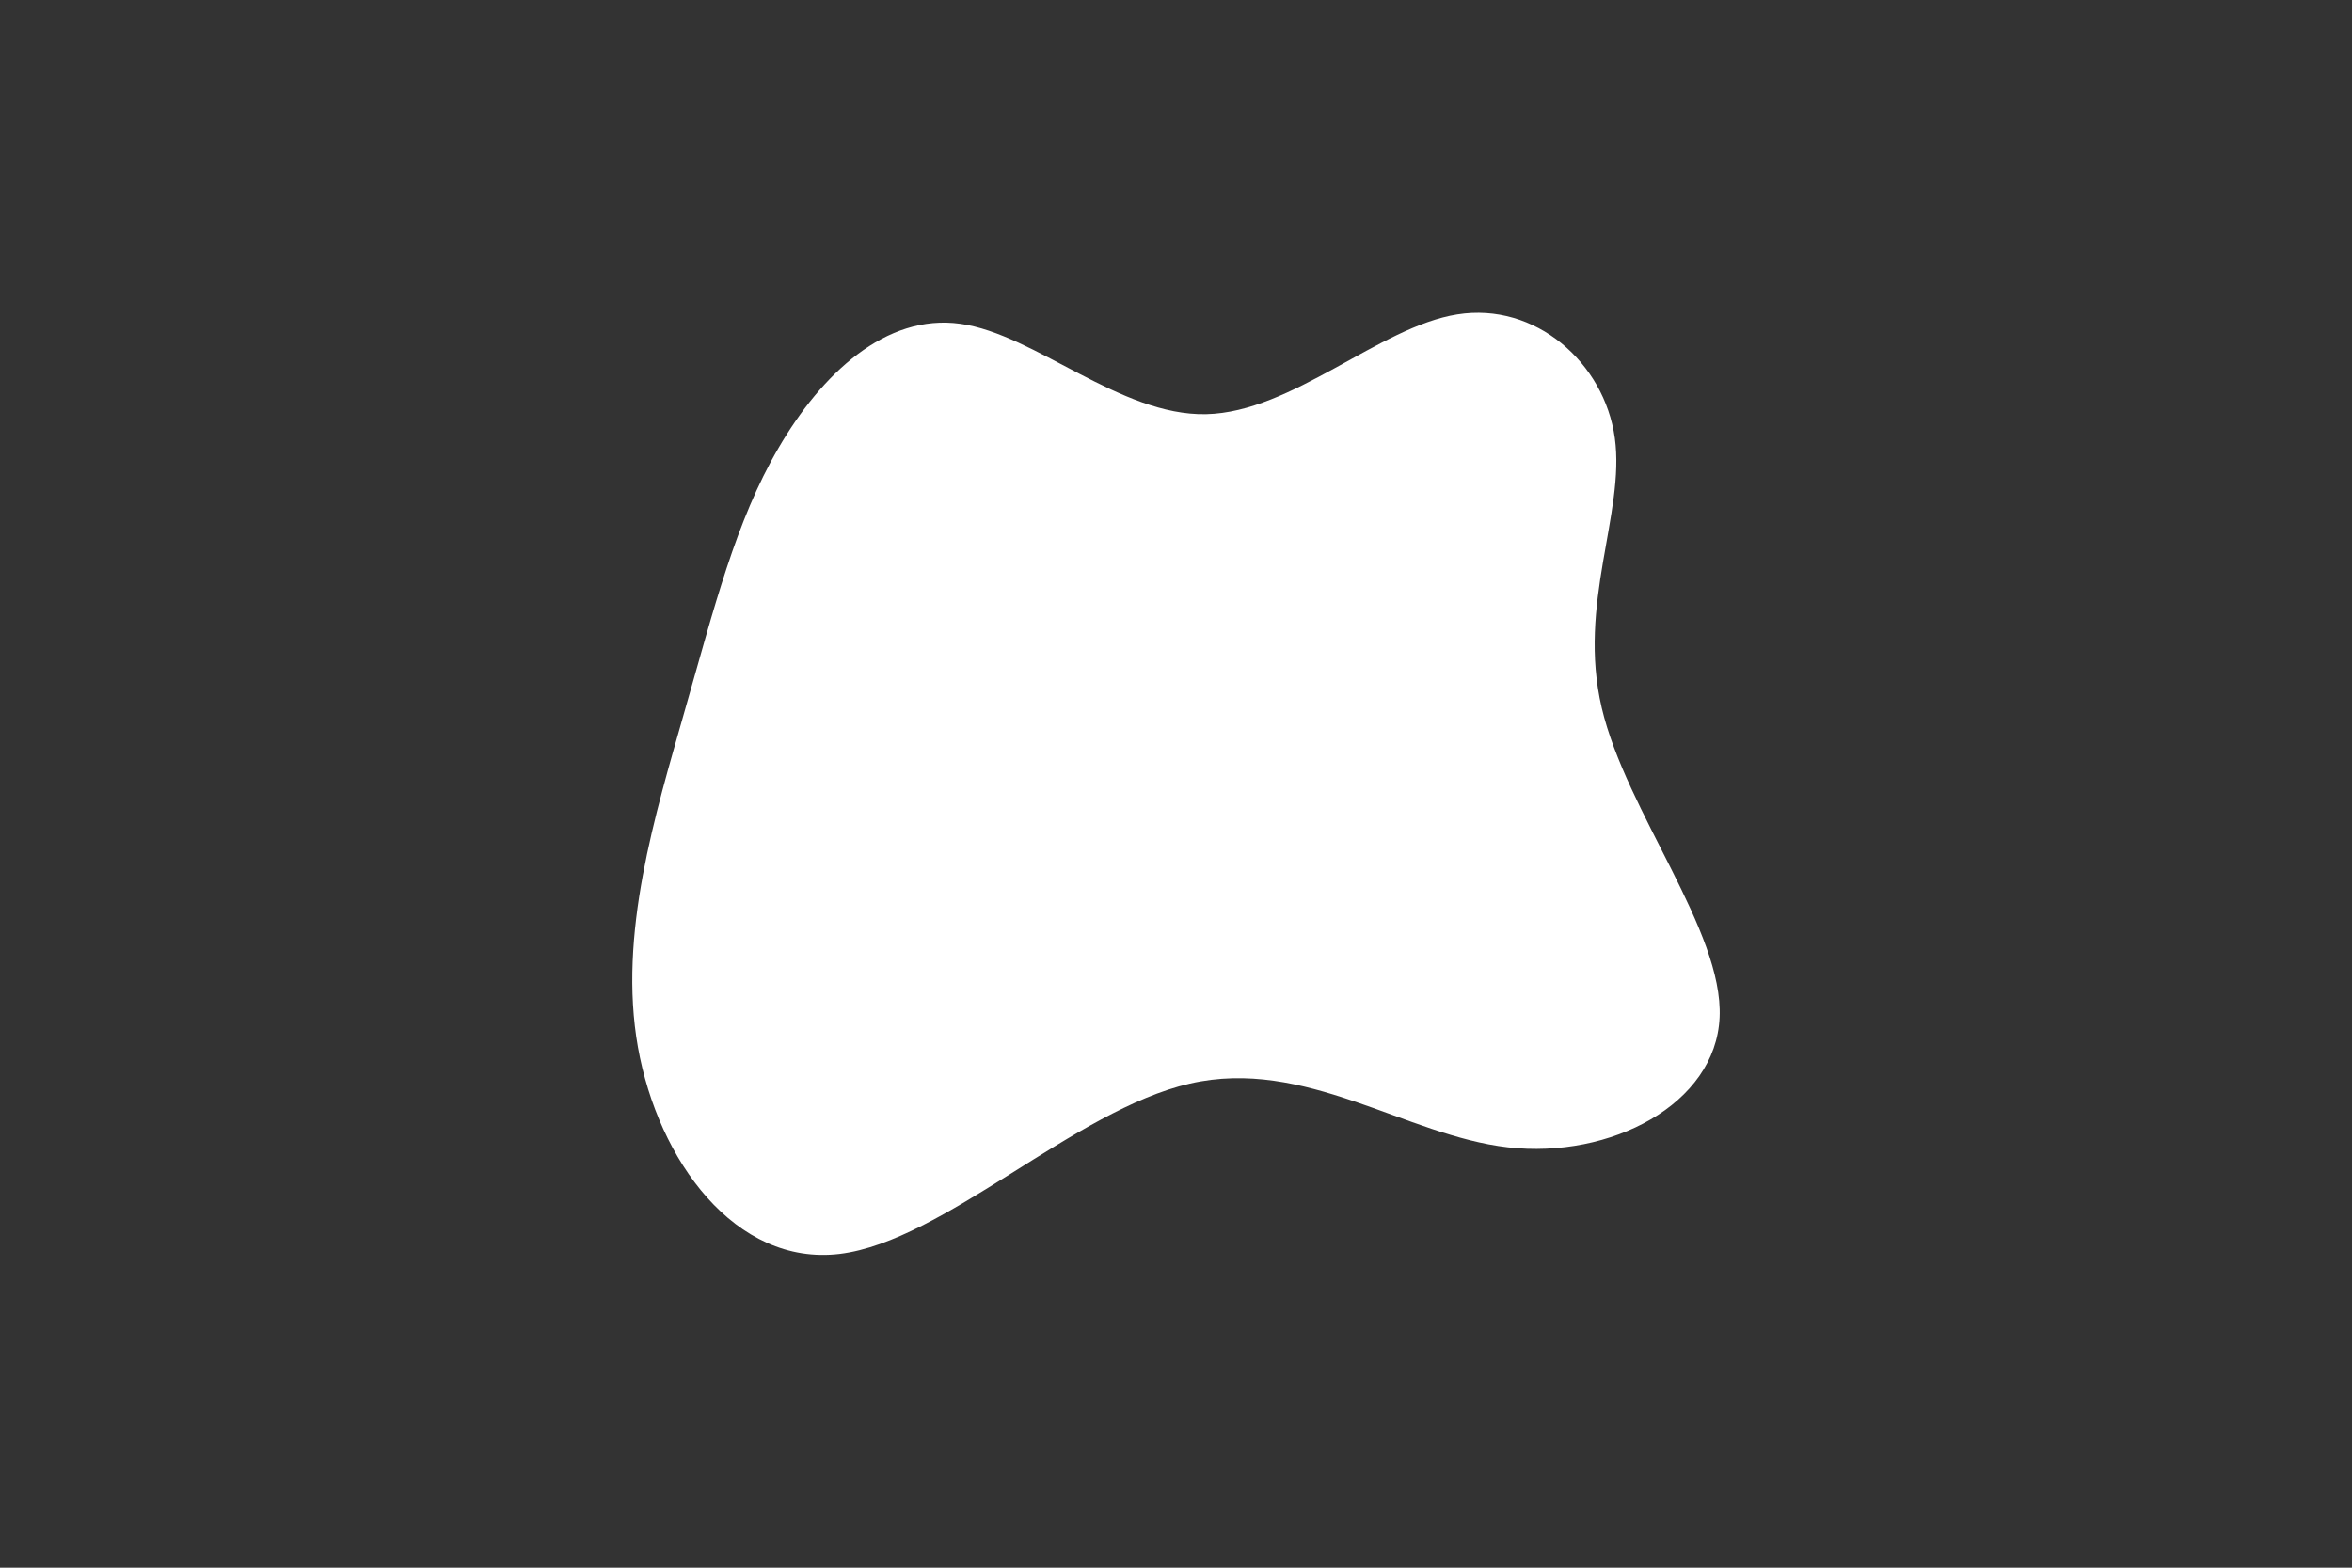 <svg id="visual" viewBox="0 0 900 600" width="900" height="600" xmlns="http://www.w3.org/2000/svg" xmlns:xlink="http://www.w3.org/1999/xlink" version="1.1"><rect x="0" y="0" width="900" height="600" fill="#333333" stroke="none"/><g transform="translate(461.114 265.521)"><path d="M96.5 -145.2C126.4 -150 152.8 -126.7 156.8 -97.9C160.8 -69 142.4 -34.5 151.8 5.4C161.2 45.3 198.4 90.7 196.9 123.9C195.4 157.1 155.2 178.1 115.9 173.6C76.7 169.1 38.3 139.1 -5.8 149.2C-50 159.3 -100 209.5 -139.8 214.4C-179.7 219.2 -209.3 178.6 -217 135.3C-224.7 92 -210.3 46 -199.1 6.5C-187.8 -33 -179.6 -66 -163.2 -94.1C-146.8 -122.3 -122.2 -145.6 -93.6 -141.6C-65 -137.6 -32.5 -106.3 0.4 -107C33.3 -107.7 66.7 -140.5 96.5 -145.2" fill="#fff"></path></g></svg>